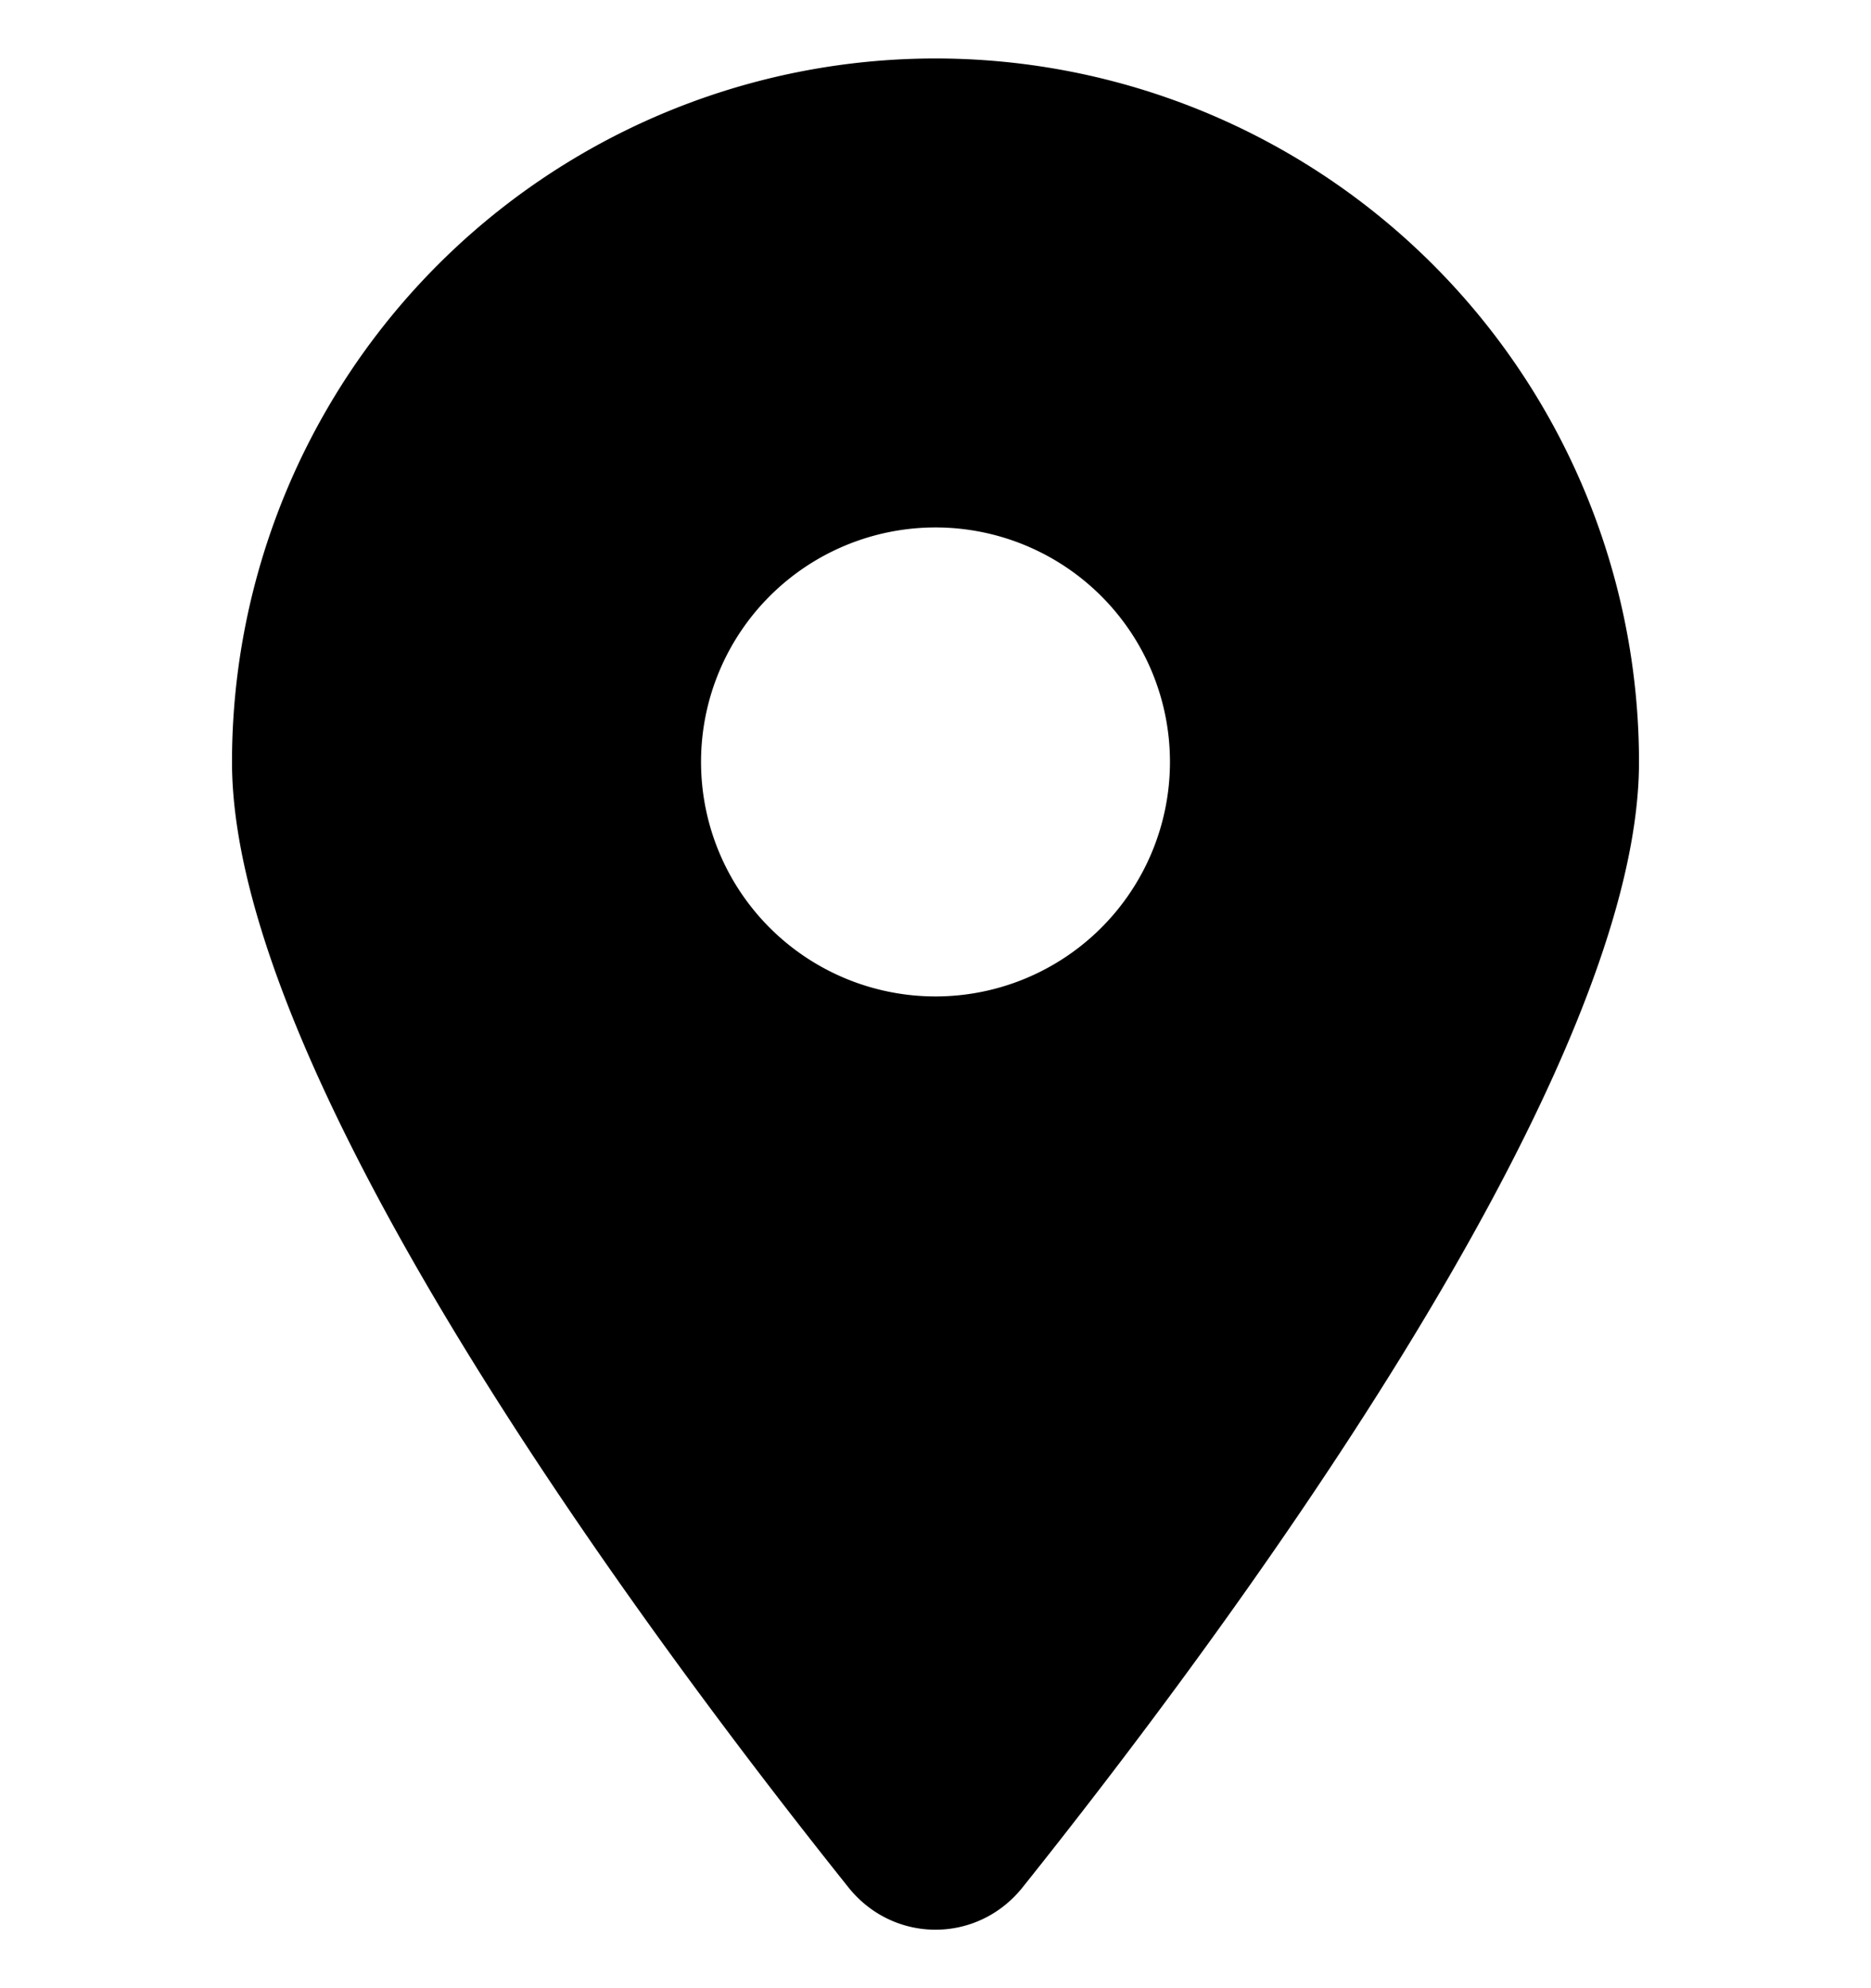 <svg xmlns="http://www.w3.org/2000/svg" width="16" height="17">
  <path fill="currentColor" d="M8.743 16.14c1.607-2.011 5.273-6.886 5.273-9.624A6.017 6.017 0 0 0 8 .5a6.017 6.017 0 0 0-6.016 6.016c0 2.738 3.666 7.613 5.273 9.624.386.48 1.1.48 1.486 0ZM8 4.51a2.005 2.005 0 1 1 0 4.01 2.005 2.005 0 0 1 0-4.01Z"/>
</svg>